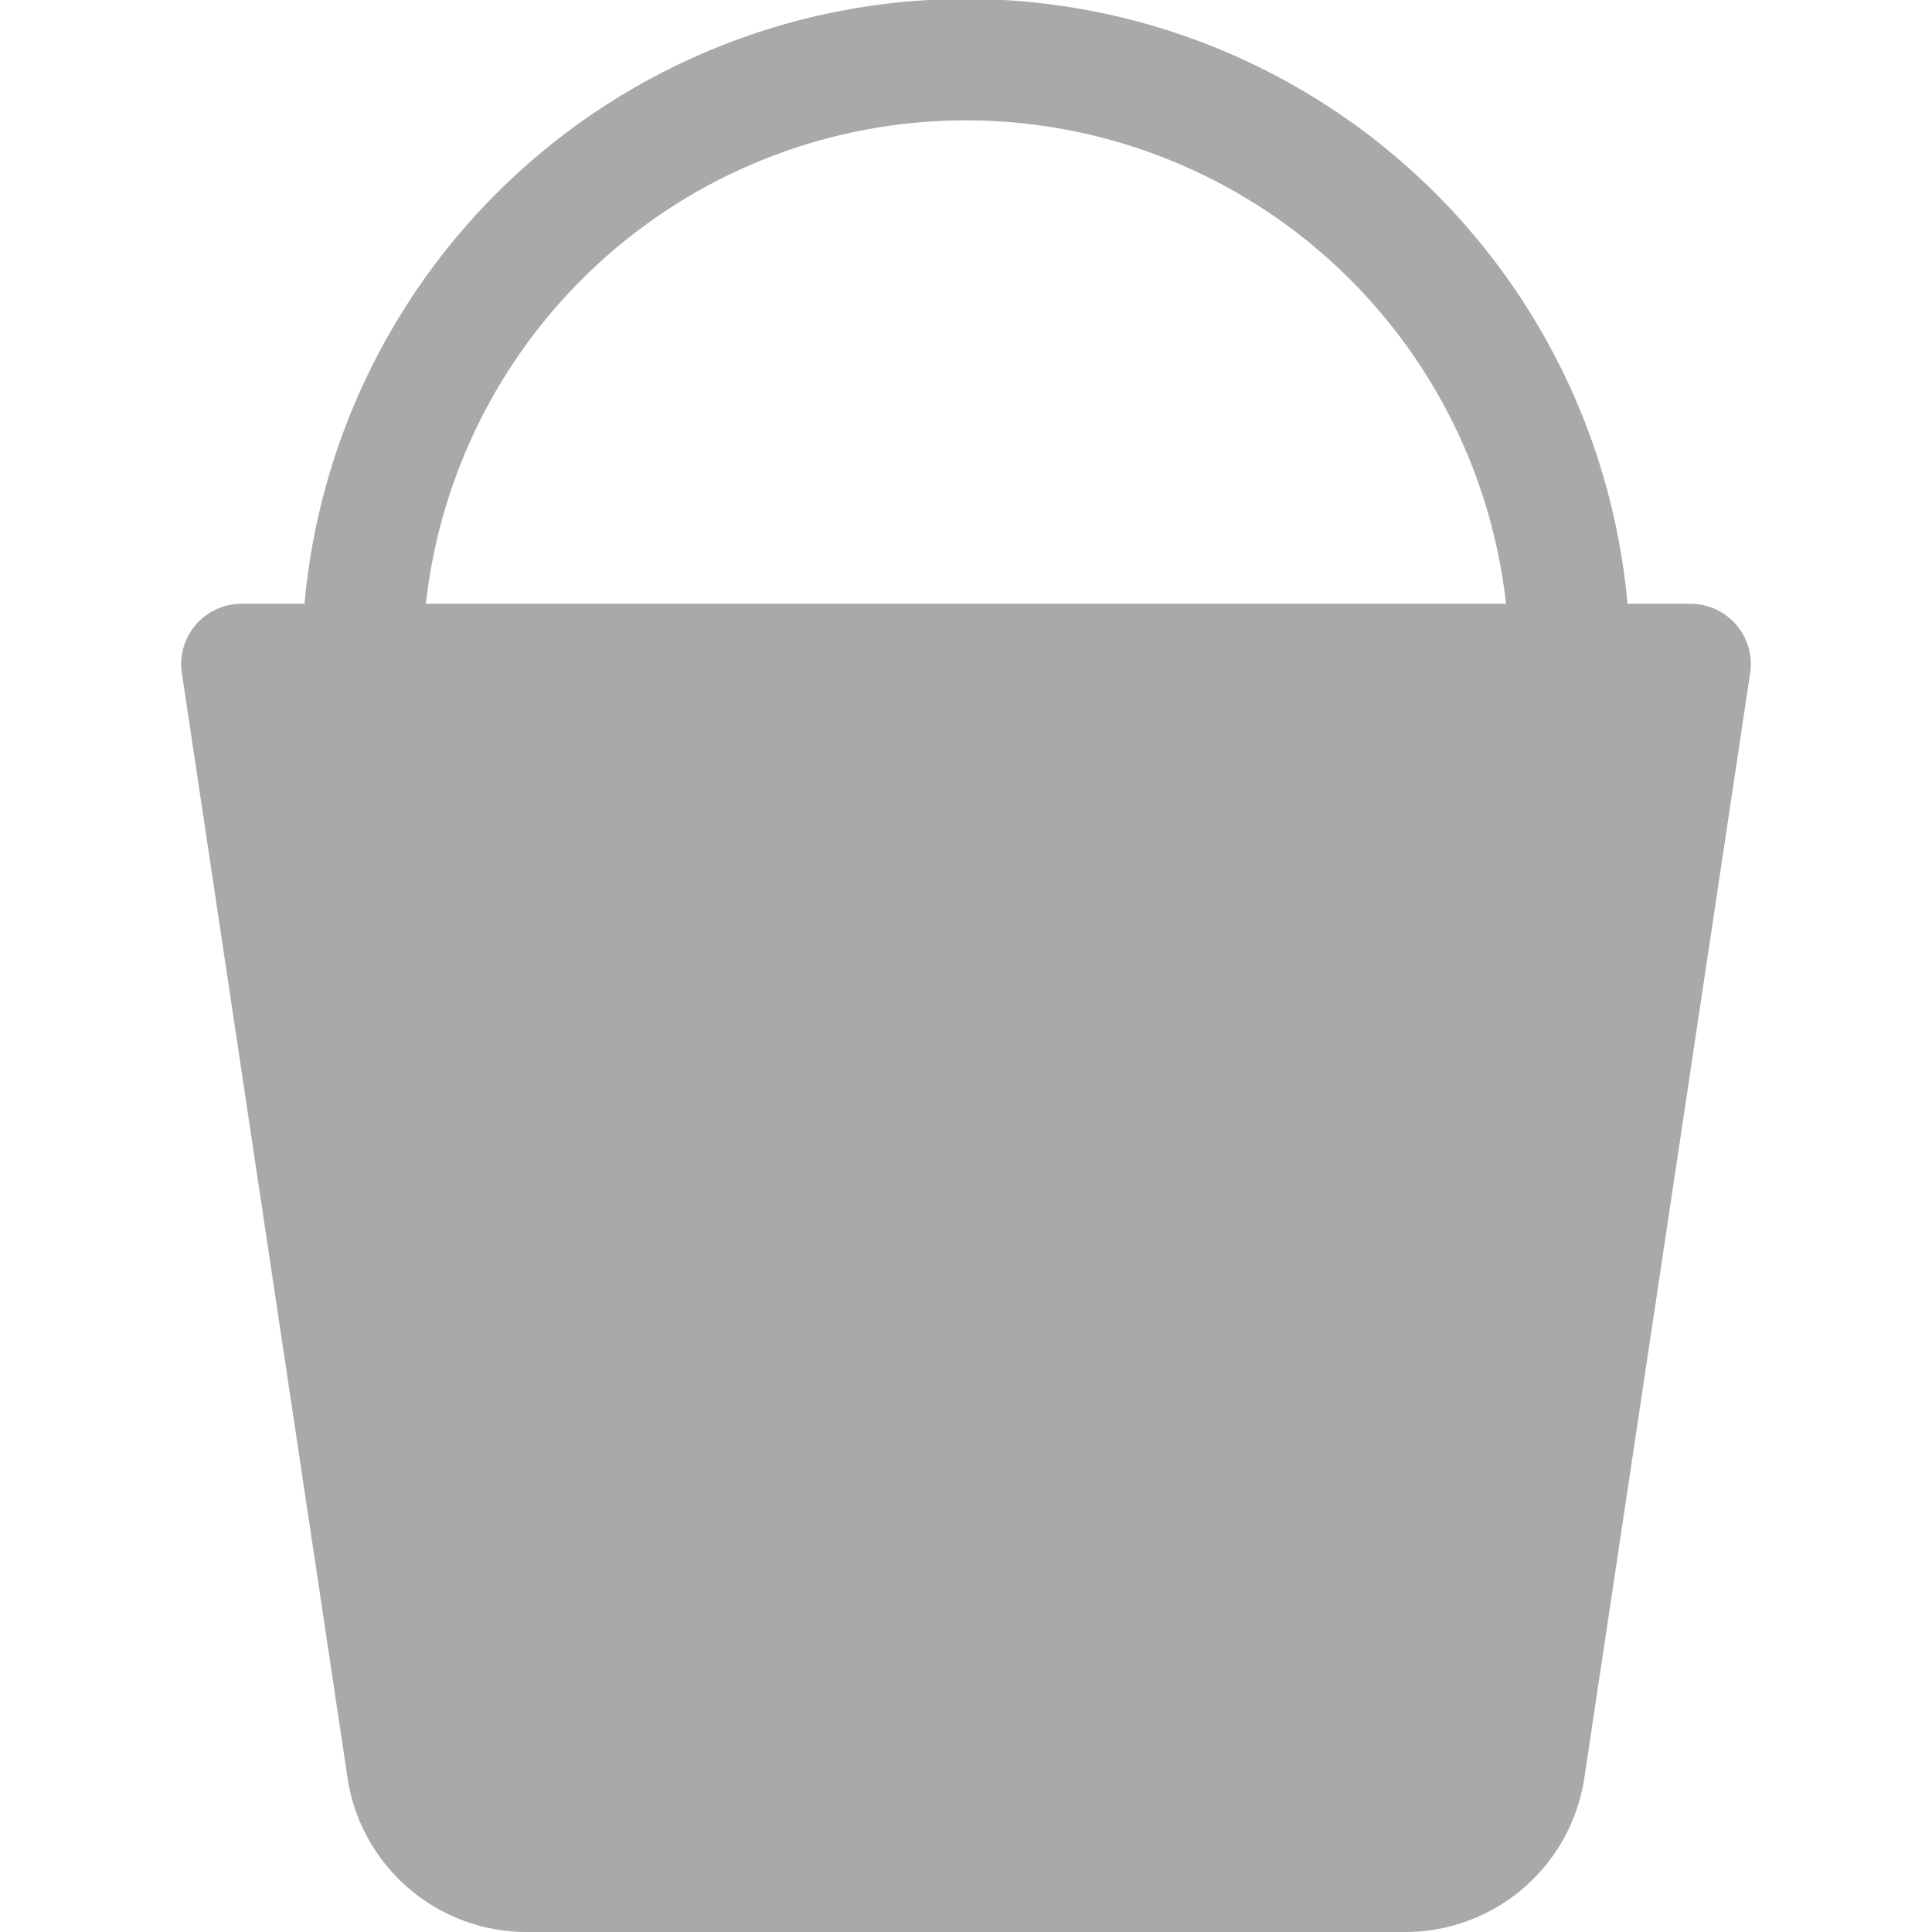 <svg xmlns="http://www.w3.org/2000/svg" width="48" height="48" fill="darkgray" class="bi bi-bucket-fill" viewBox="0 0 16 16">
  <path d="M2.522 5H2a.5.5 0 0 0-.494.574l1.372 9.149A1.5 1.5 0 0 0 4.36 16h7.278a1.5 1.5 0 0 0 1.483-1.277l1.373-9.149A.5.5 0 0 0 14 5h-.522A5.5 5.5 0 0 0 2.522 5zm1.005 0a4.5 4.5 0 0 1 8.945 0H3.527z"/>
</svg>